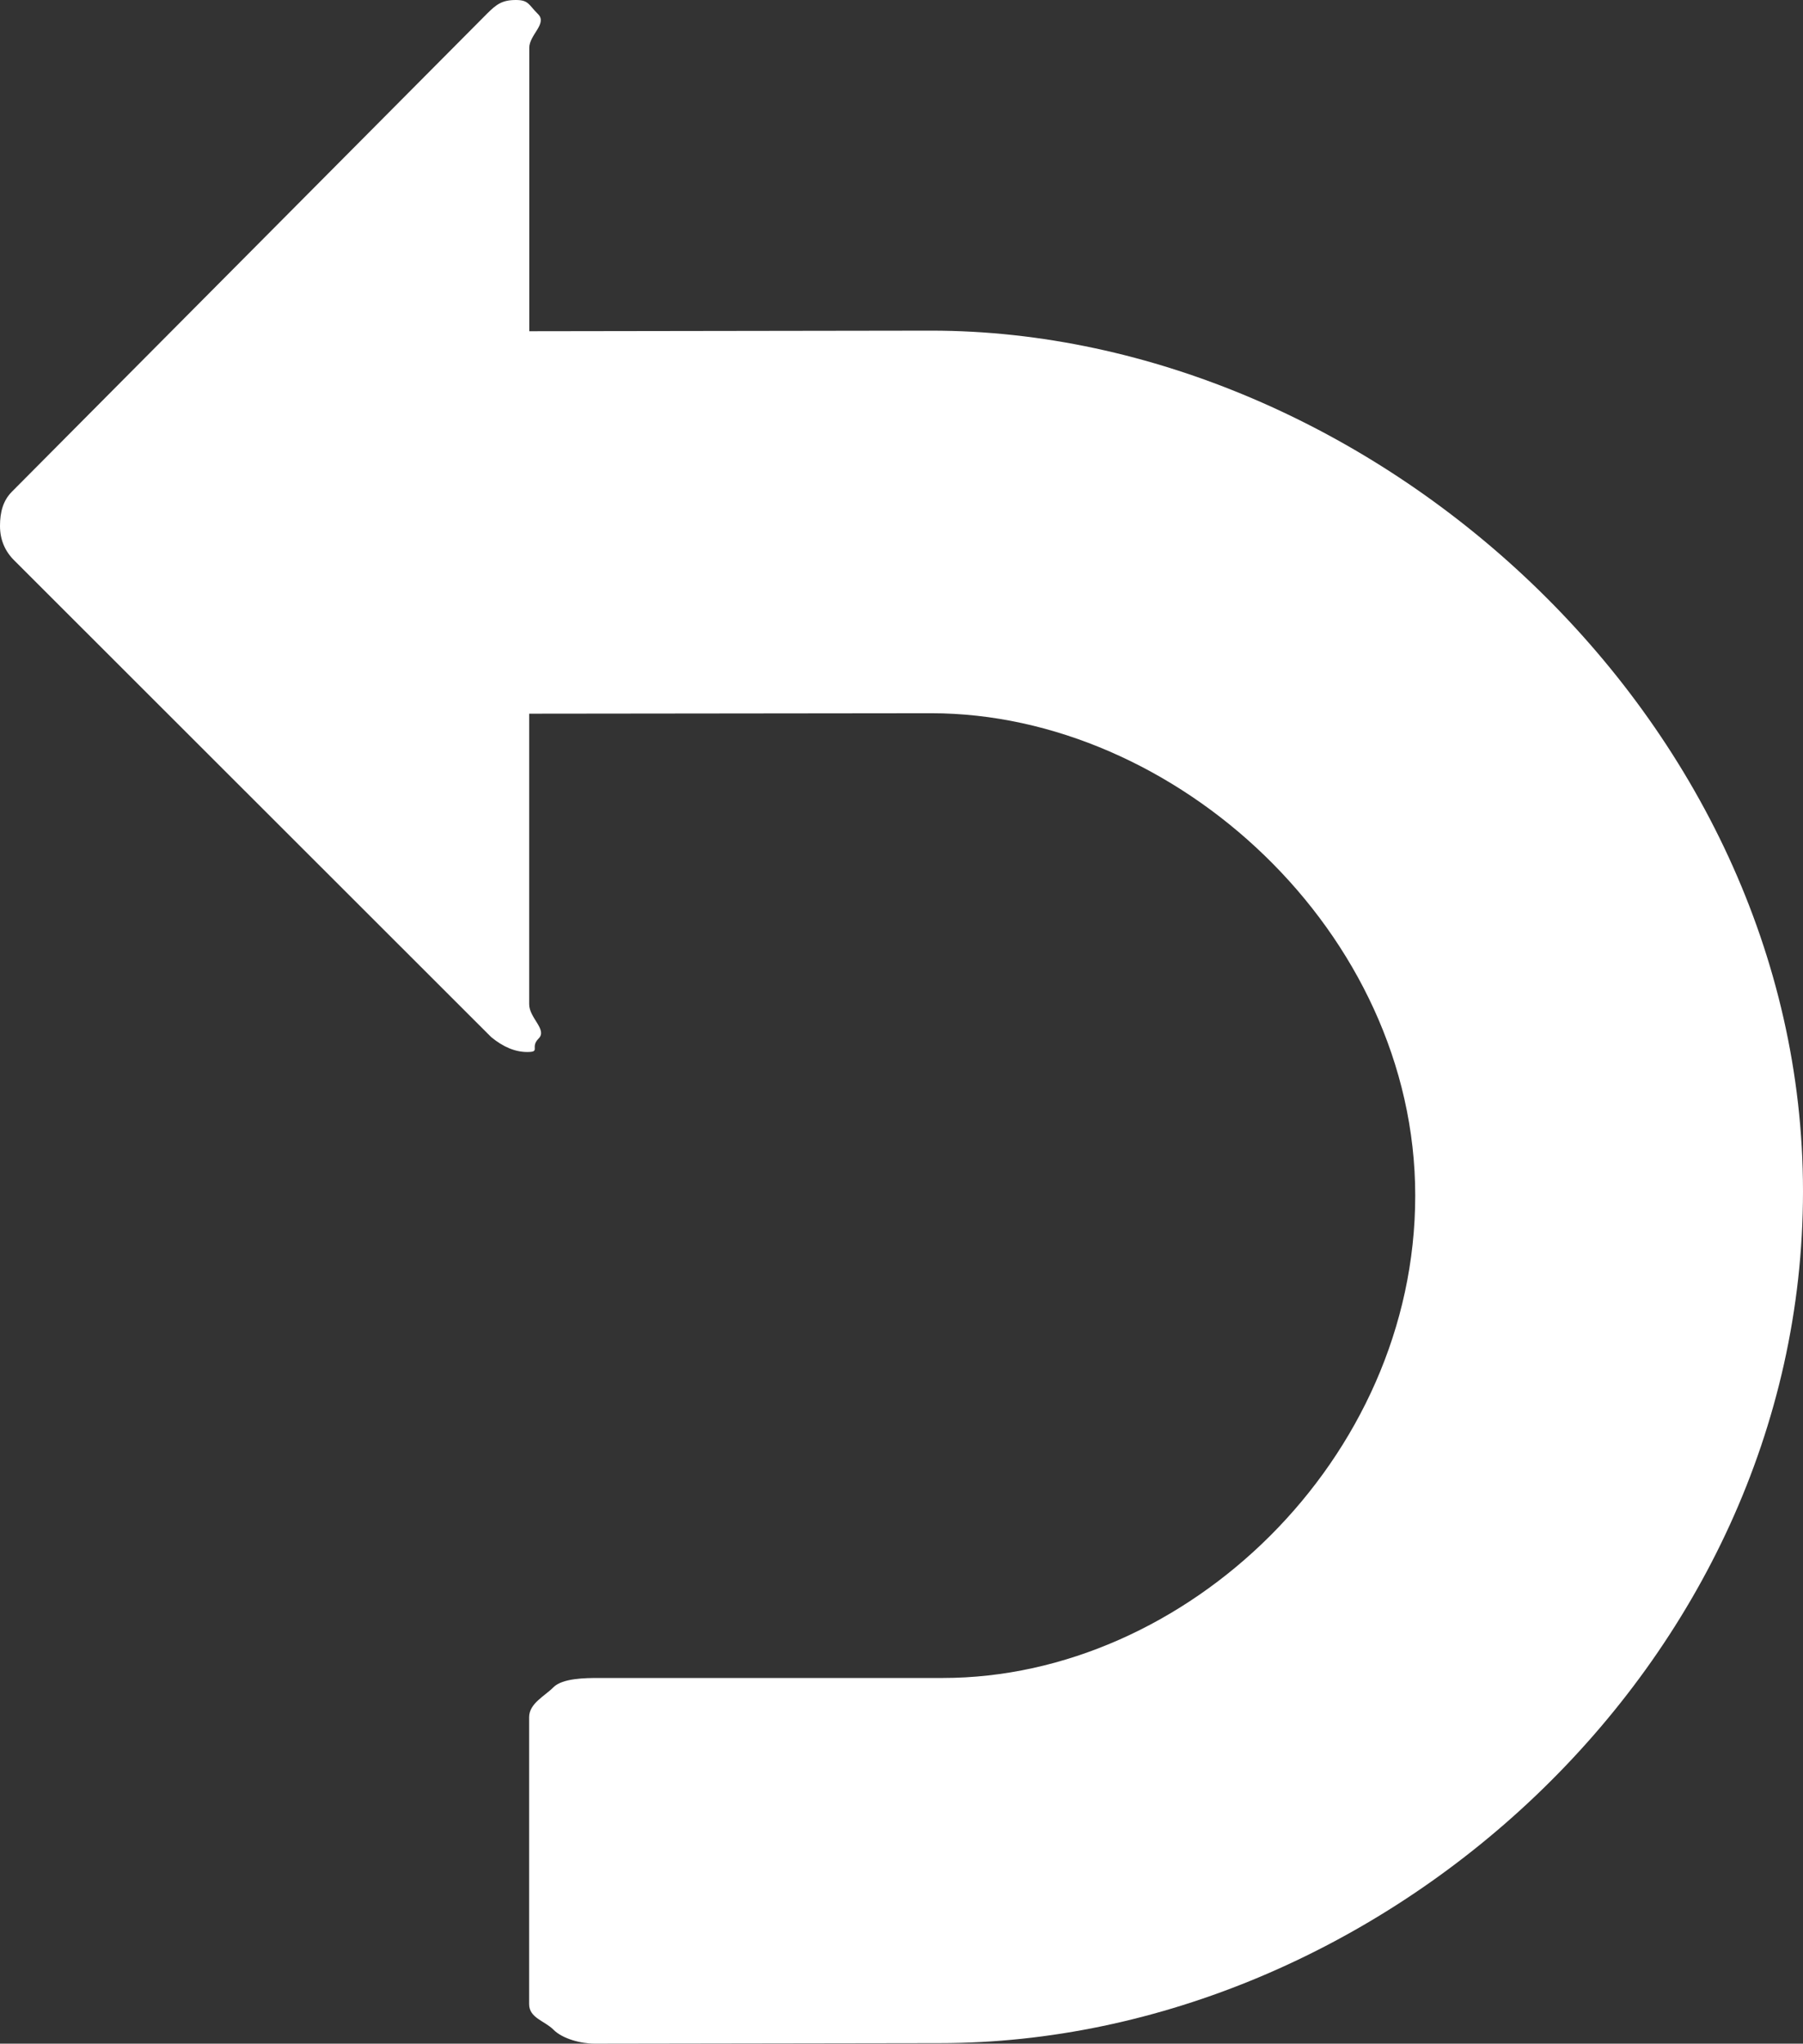 <svg version="1.1" xmlns="http://www.w3.org/2000/svg" x="0px" y="0px"
     width="37.104px" height="42.054px" viewBox="0 0 37.104 42.054" enable-background="new 0 0 37.104 42.054"
     xml:space="preserve">
<rect x="0" y="0" width="37.104" height="42.054" fill="#333333" stroke="none"/>
<path fill="#fff" d="M37.104,24.514c0-9.765-8.924-17.71-17.939-17.71l-8.273,0.012V0.984c0-0.267,0.375-0.497,0.182-0.692
	C10.877,0.098,10.882,0,10.616,0c-0.287,0-0.402,0.093-0.589,0.277l-9.78,9.839C0.063,10.301,0,10.537,0,10.824
	s0.106,0.523,0.292,0.707l9.815,9.809c0.246,0.204,0.495,0.308,0.742,0.308c0.287,0,0.051-0.093,0.235-0.277
	c0.185-0.184-0.194-0.42-0.194-0.707v-5.978l8.279-0.009c5.008,0,9.955,4.501,9.955,9.926c0,5.426-4.714,9.926-9.722,9.926h-7.078
	c-0.286,0-0.747,0.006-0.933,0.189c-0.182,0.186-0.502,0.333-0.502,0.619v5.903c0,0.287,0.32,0.343,0.502,0.528
	c0.186,0.186,0.562,0.286,0.848,0.286l7.102-0.011C28.391,42.042,37.104,34.278,37.104,24.514z"/>
</svg>
